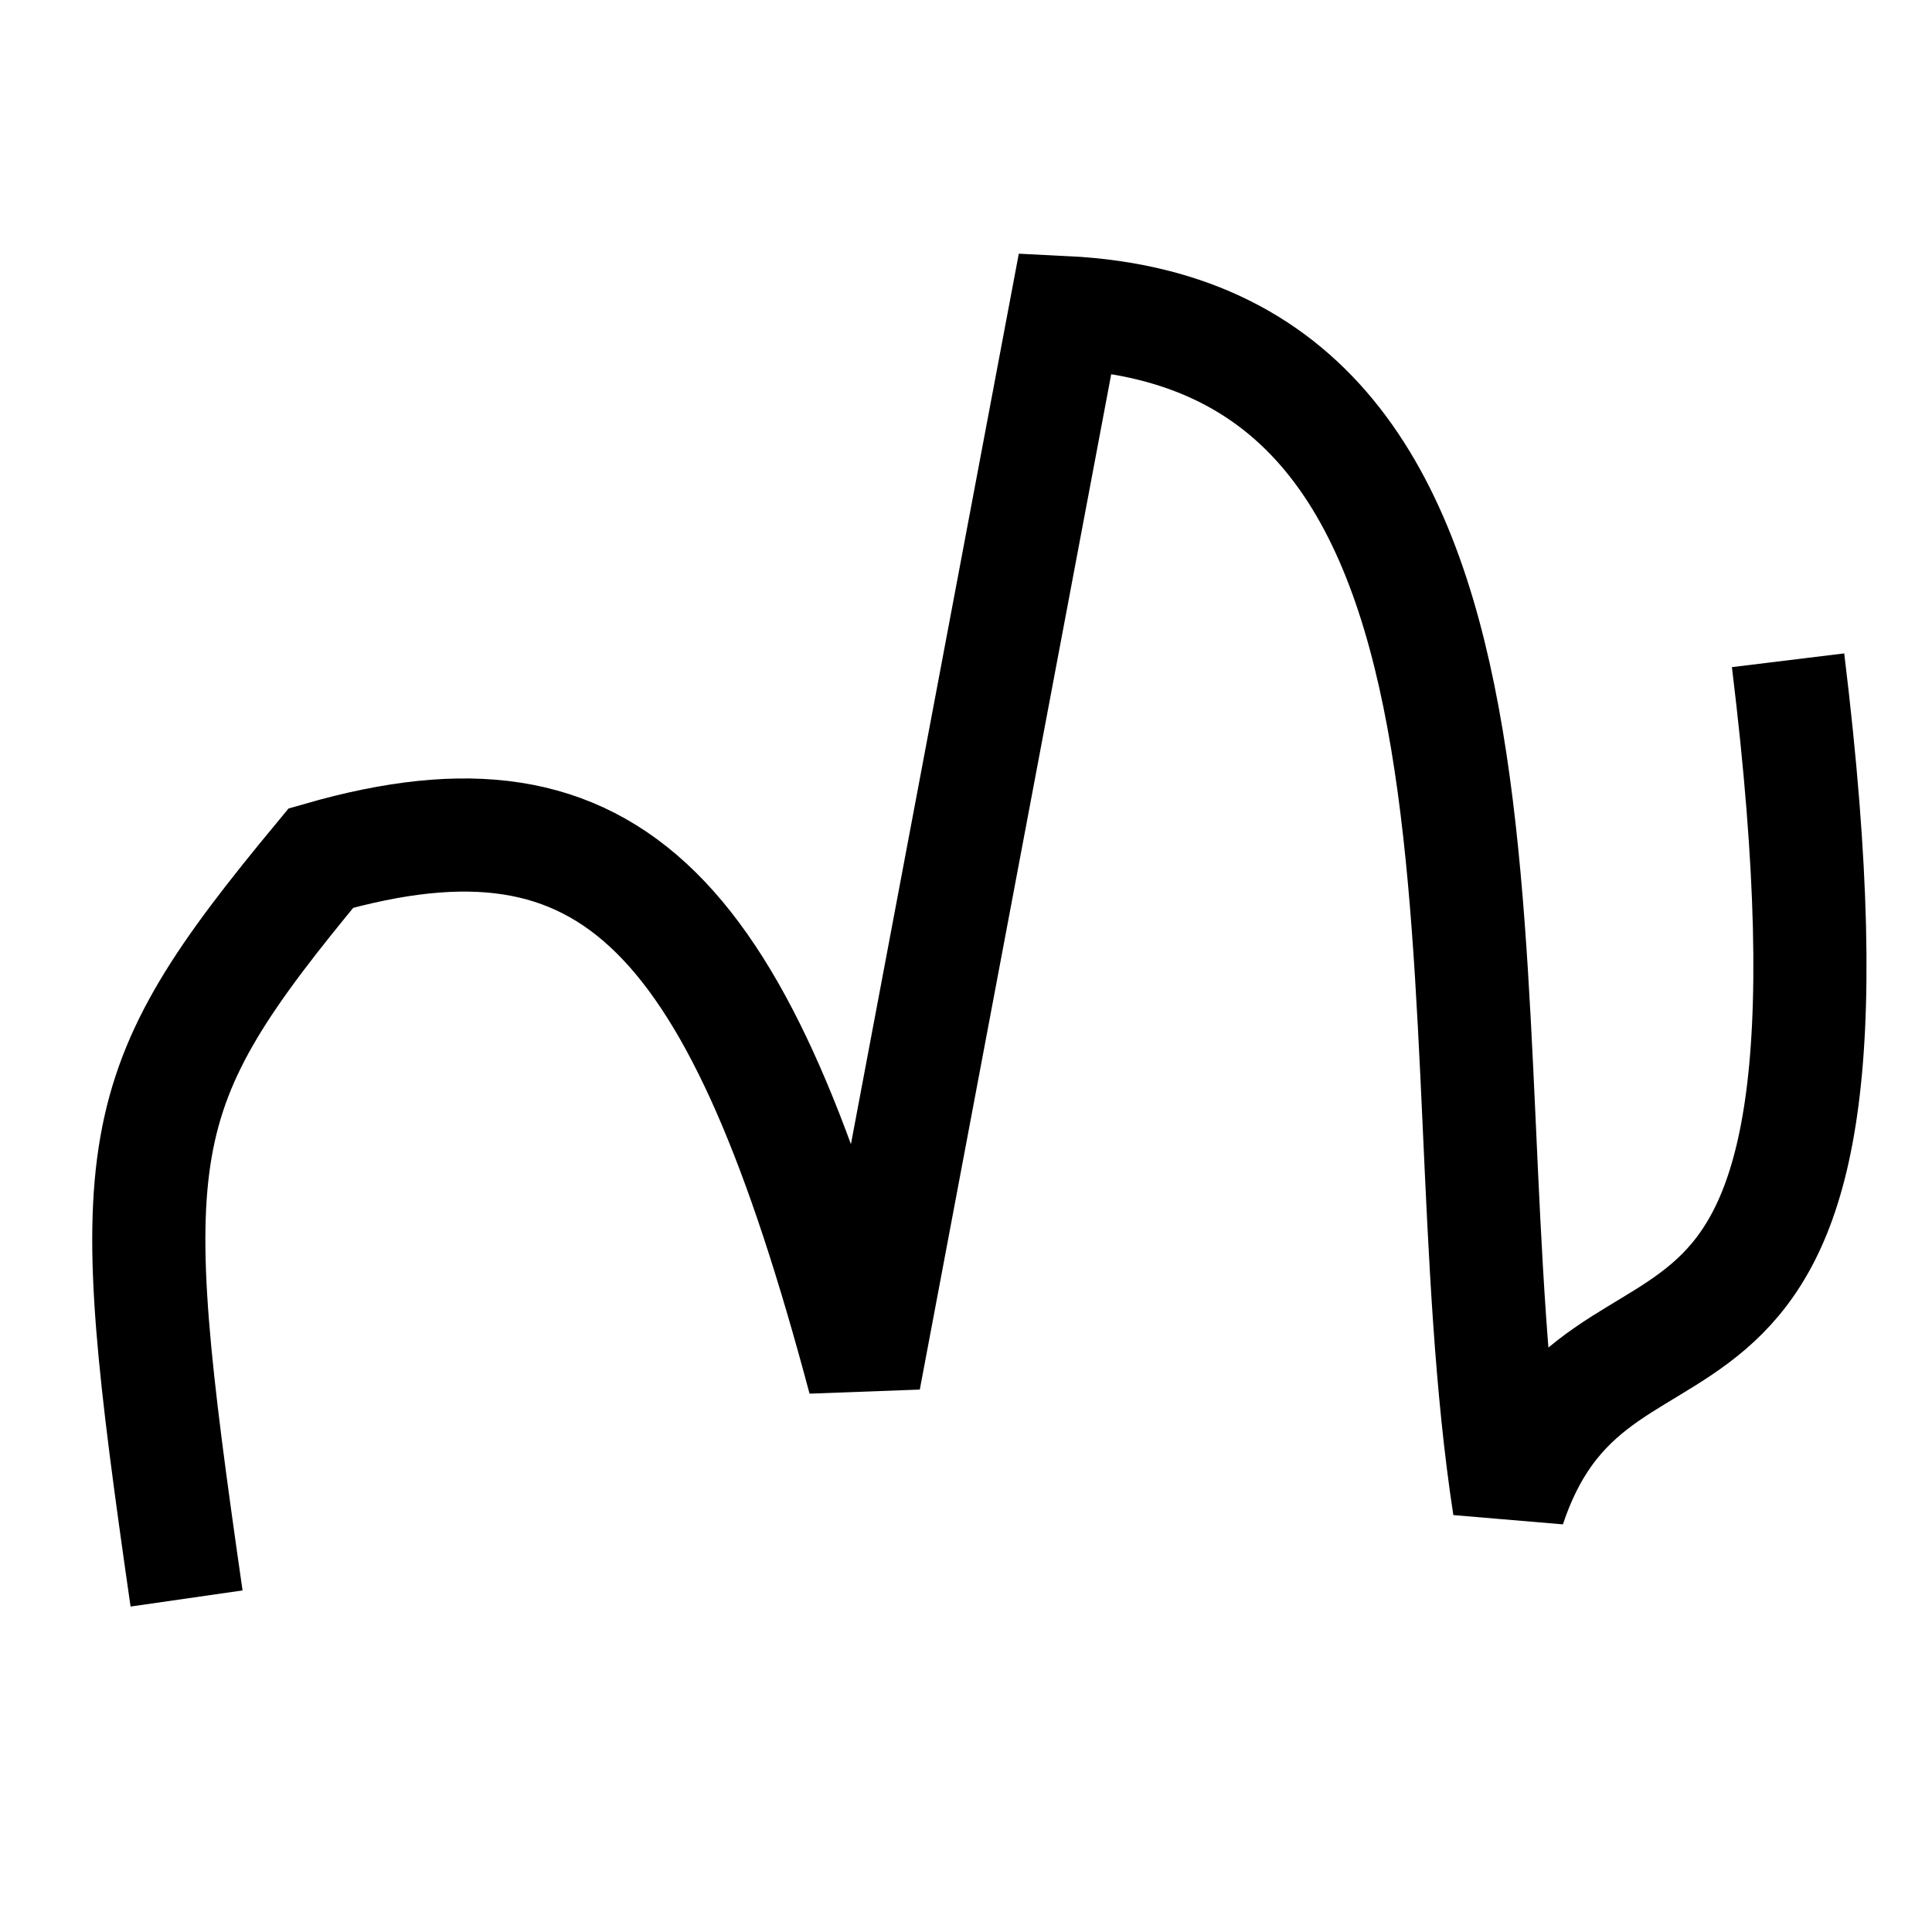 <?xml version="1.0" encoding="UTF-8" standalone="no"?>
<!-- Created with Inkscape (http://www.inkscape.org/) -->

<svg
   xmlns:dc="http://purl.org/dc/elements/1.1/"
   xmlns:cc="http://creativecommons.org/ns#"
   xmlns:rdf="http://www.w3.org/1999/02/22-rdf-syntax-ns#"
   xmlns:svg="http://www.w3.org/2000/svg"
   xmlns="http://www.w3.org/2000/svg"
   xmlns:sodipodi="http://sodipodi.sourceforge.net/DTD/sodipodi-0.dtd"
   xmlns:inkscape="http://www.inkscape.org/namespaces/inkscape"
   width="16px"
   height="16px"
   id="svg3071"
   version="1.1"
   inkscape:version="0.48.0 r9654"
   sodipodi:docname="path.svg"
   inkscape:export-filename="C:\NewIBIS\gal\modeling-ws\ios-developer\icons\background.png"
   inkscape:export-xdpi="90"
   inkscape:export-ydpi="90">
  <defs
     id="defs3073">
    <inkscape:perspective
       sodipodi:type="inkscape:persp3d"
       inkscape:vp_x="0 : 6.526508 : 1"
       inkscape:vp_y="0 : 639.93651 : 0"
       inkscape:vp_z="16 : 6.526508 : 1"
       inkscape:persp3d-origin="8 : 4.8200106 : 1"
       id="perspective3952" />
  </defs>
  <sodipodi:namedview
     id="base"
     pagecolor="#ffffff"
     bordercolor="#666666"
     borderopacity="1.0"
     inkscape:pageopacity="0.0"
     inkscape:pageshadow="2"
     inkscape:zoom="22.197802"
     inkscape:cx="7.2116337"
     inkscape:cy="7.5369275"
     inkscape:current-layer="layer1"
     showgrid="true"
     inkscape:grid-bbox="true"
     inkscape:document-units="px"
     inkscape:object-paths="true"
     inkscape:snap-global="true"
     inkscape:window-width="1280"
     inkscape:window-height="744"
     inkscape:window-x="-4"
     inkscape:window-y="-4"
     inkscape:window-maximized="1" />
  <g
     id="layer1"
     inkscape:label="Layer 1"
     inkscape:groupmode="layer">
    <path
       style="fill:none;stroke:#000000;stroke-width:0.937px;stroke-linecap:butt;stroke-linejoin:miter;stroke-opacity:1"
       d="M 1.545,13.238 C 1.005,9.486 1.04,9.059 2.658,7.106 5.085,6.41 6.13,7.568 7.157,11.421 L 8.822,2.589 c 4.135,0.204 3.069,5.935 3.677,9.887 0.774,-2.323 3.161,-0.039 2.309,-7.008"
       id="path3976"
       inkscape:connector-curvature="0"
       sodipodi:nodetypes="cccccc" />
  </g>
</svg>
